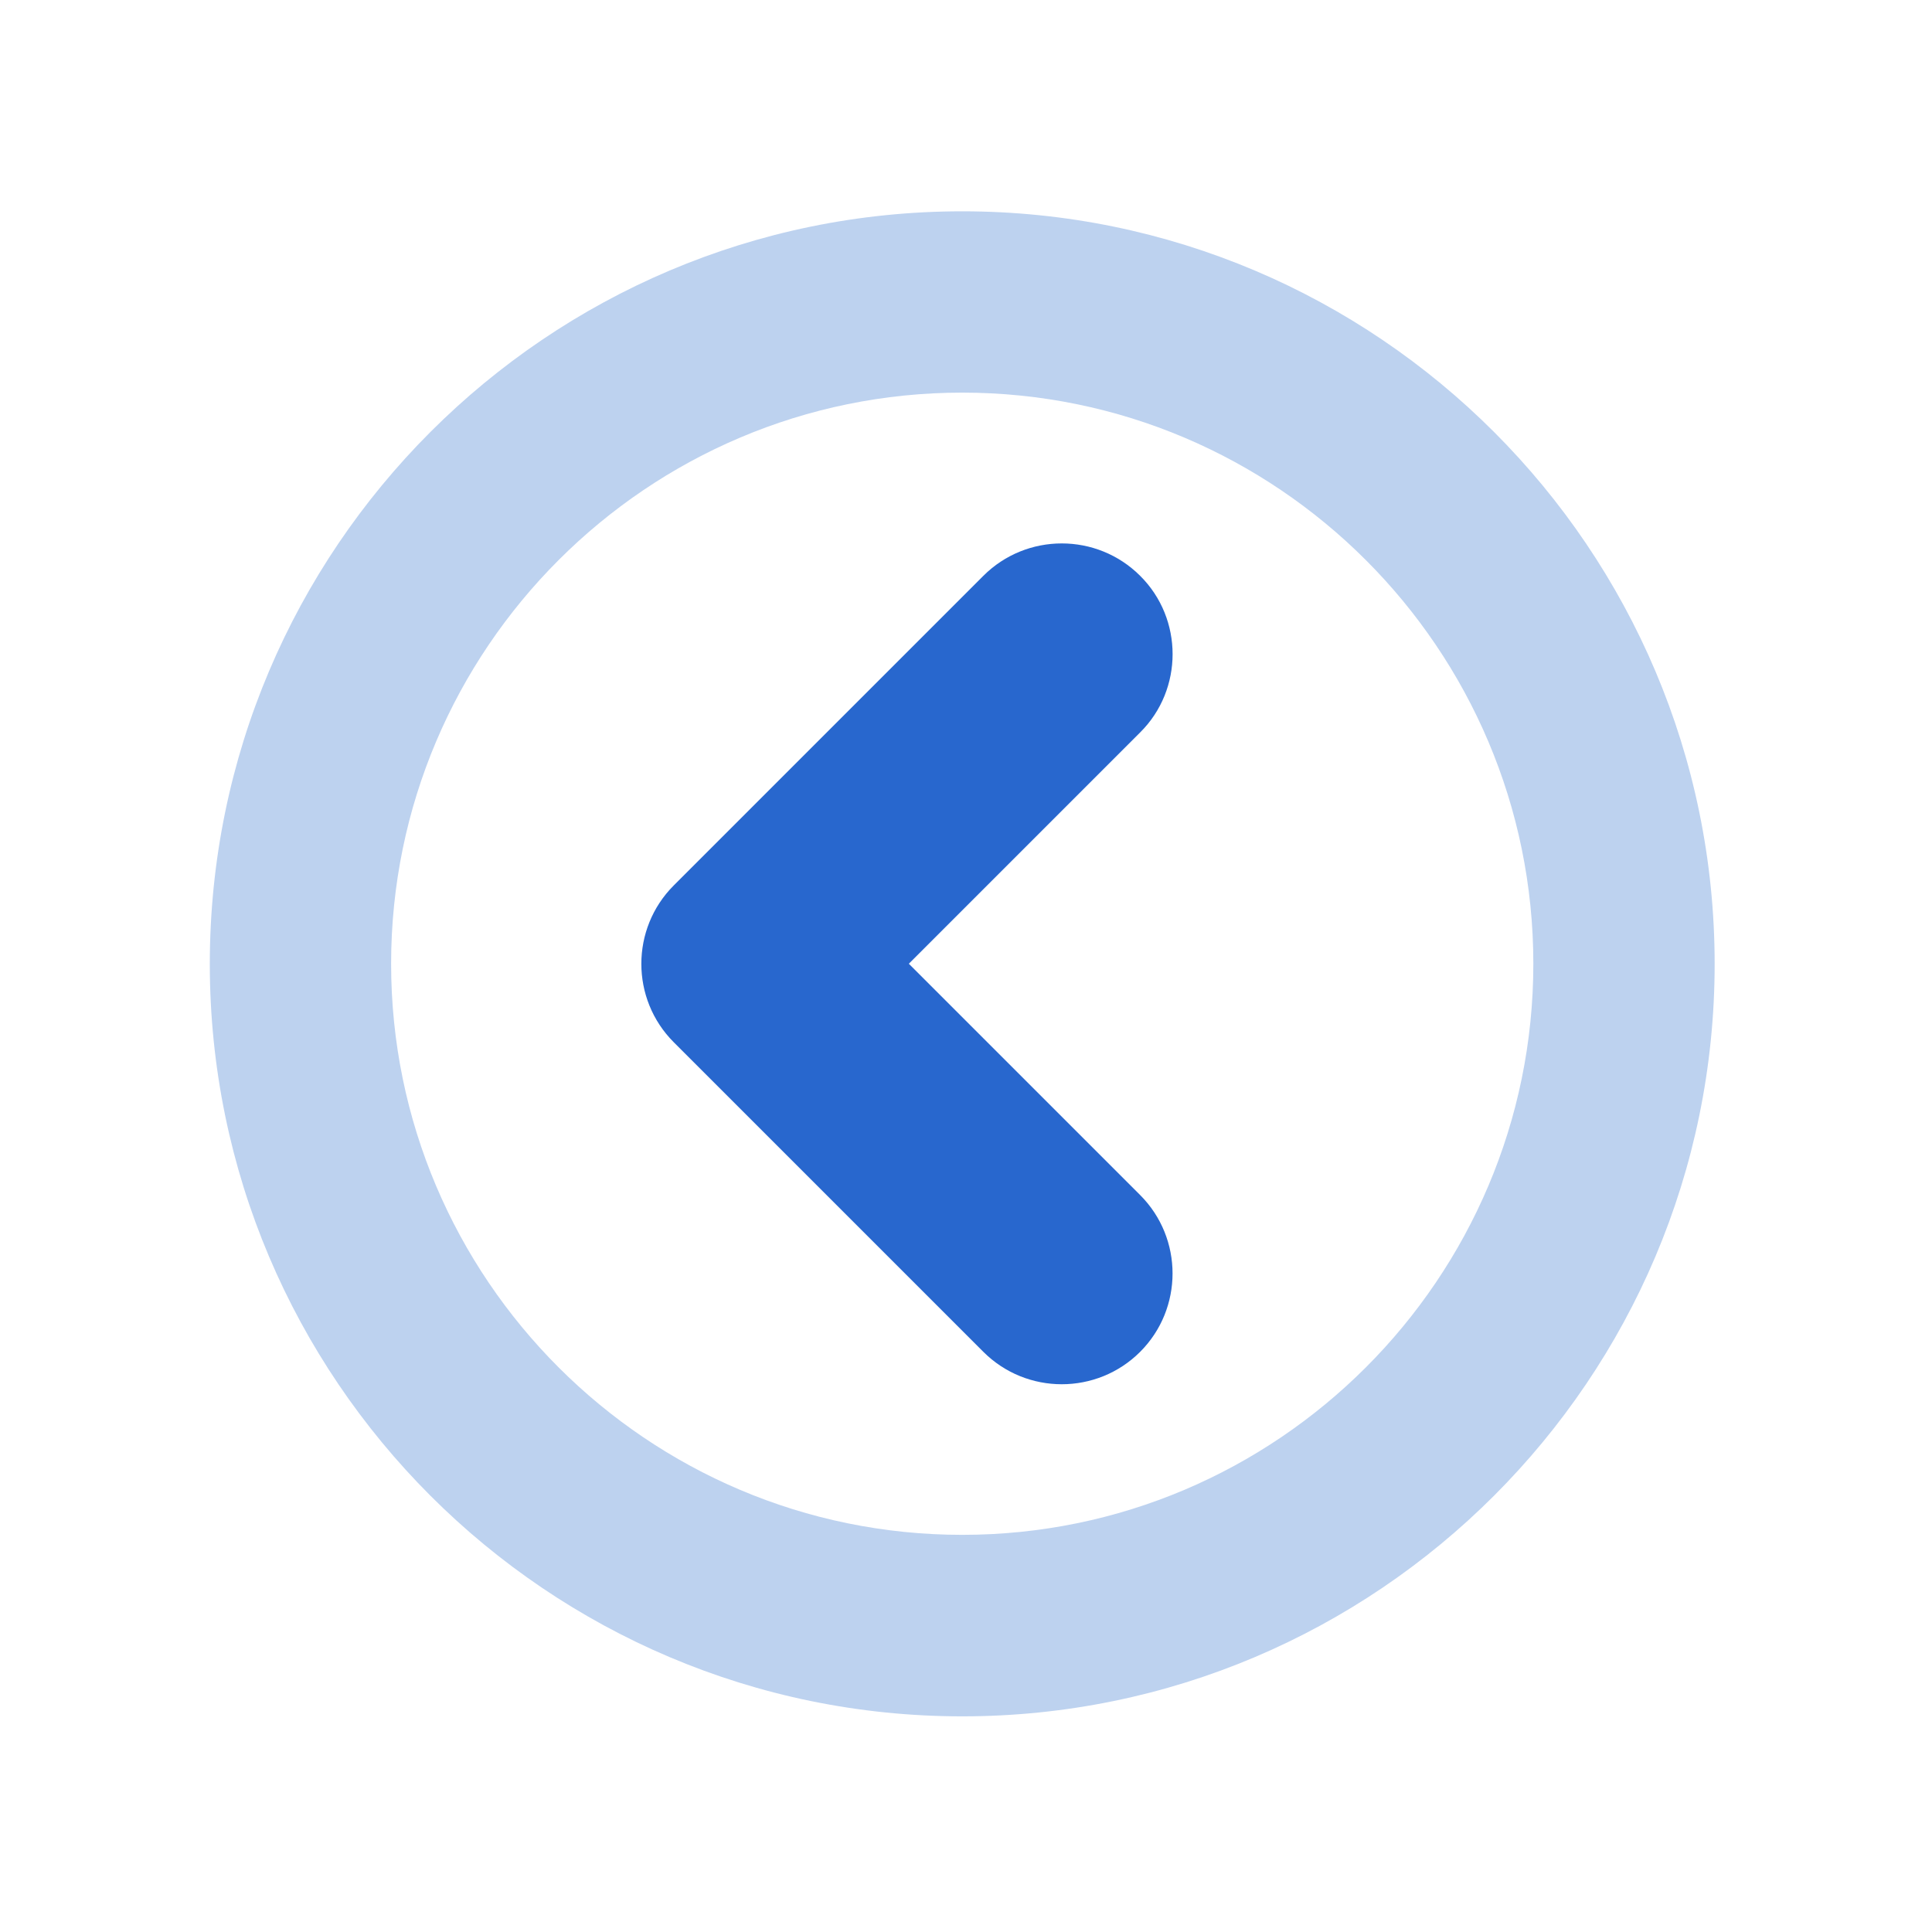 <?xml version="1.0" standalone="no"?><!DOCTYPE svg PUBLIC "-//W3C//DTD SVG 1.1//EN" "http://www.w3.org/Graphics/SVG/1.1/DTD/svg11.dtd"><svg t="1591324284217" class="icon" viewBox="0 0 1024 1024" version="1.1" xmlns="http://www.w3.org/2000/svg" p-id="602" xmlns:xlink="http://www.w3.org/1999/xlink" width="200" height="200"><defs><style type="text/css"></style></defs><path d="M510 112c219.9 0 398.8 178.9 398.8 398.9 0 219.9-178.9 398.8-398.8 398.8s-398.8-178.9-398.8-398.8c0-220 178.9-398.9 398.8-398.9z m0 701.5c166.9 0 302.7-135.8 302.7-302.7S676.9 208.1 510 208.1s-302.7 135.8-302.7 302.7S343.1 813.5 510 813.5z" fill="#BDD2EF" p-id="603"></path><path d="M621.5 346.7c0 15-5.7 30.1-17.2 41.5l-122.6 122.6 122.6 122.6c22.9 22.9 22.9 60.2 0 83.1-22.9 22.9-60.2 22.9-83.1 0l-164.1-164.1c-22.9-22.9-22.9-60.2 1e-8-83.1L521.2 305.2c22.9-22.9 60.2-22.9 83.1 0 11.5 11.4 17.2 26.5 17.2 41.5z" fill="#2867CE" p-id="604"></path></svg>